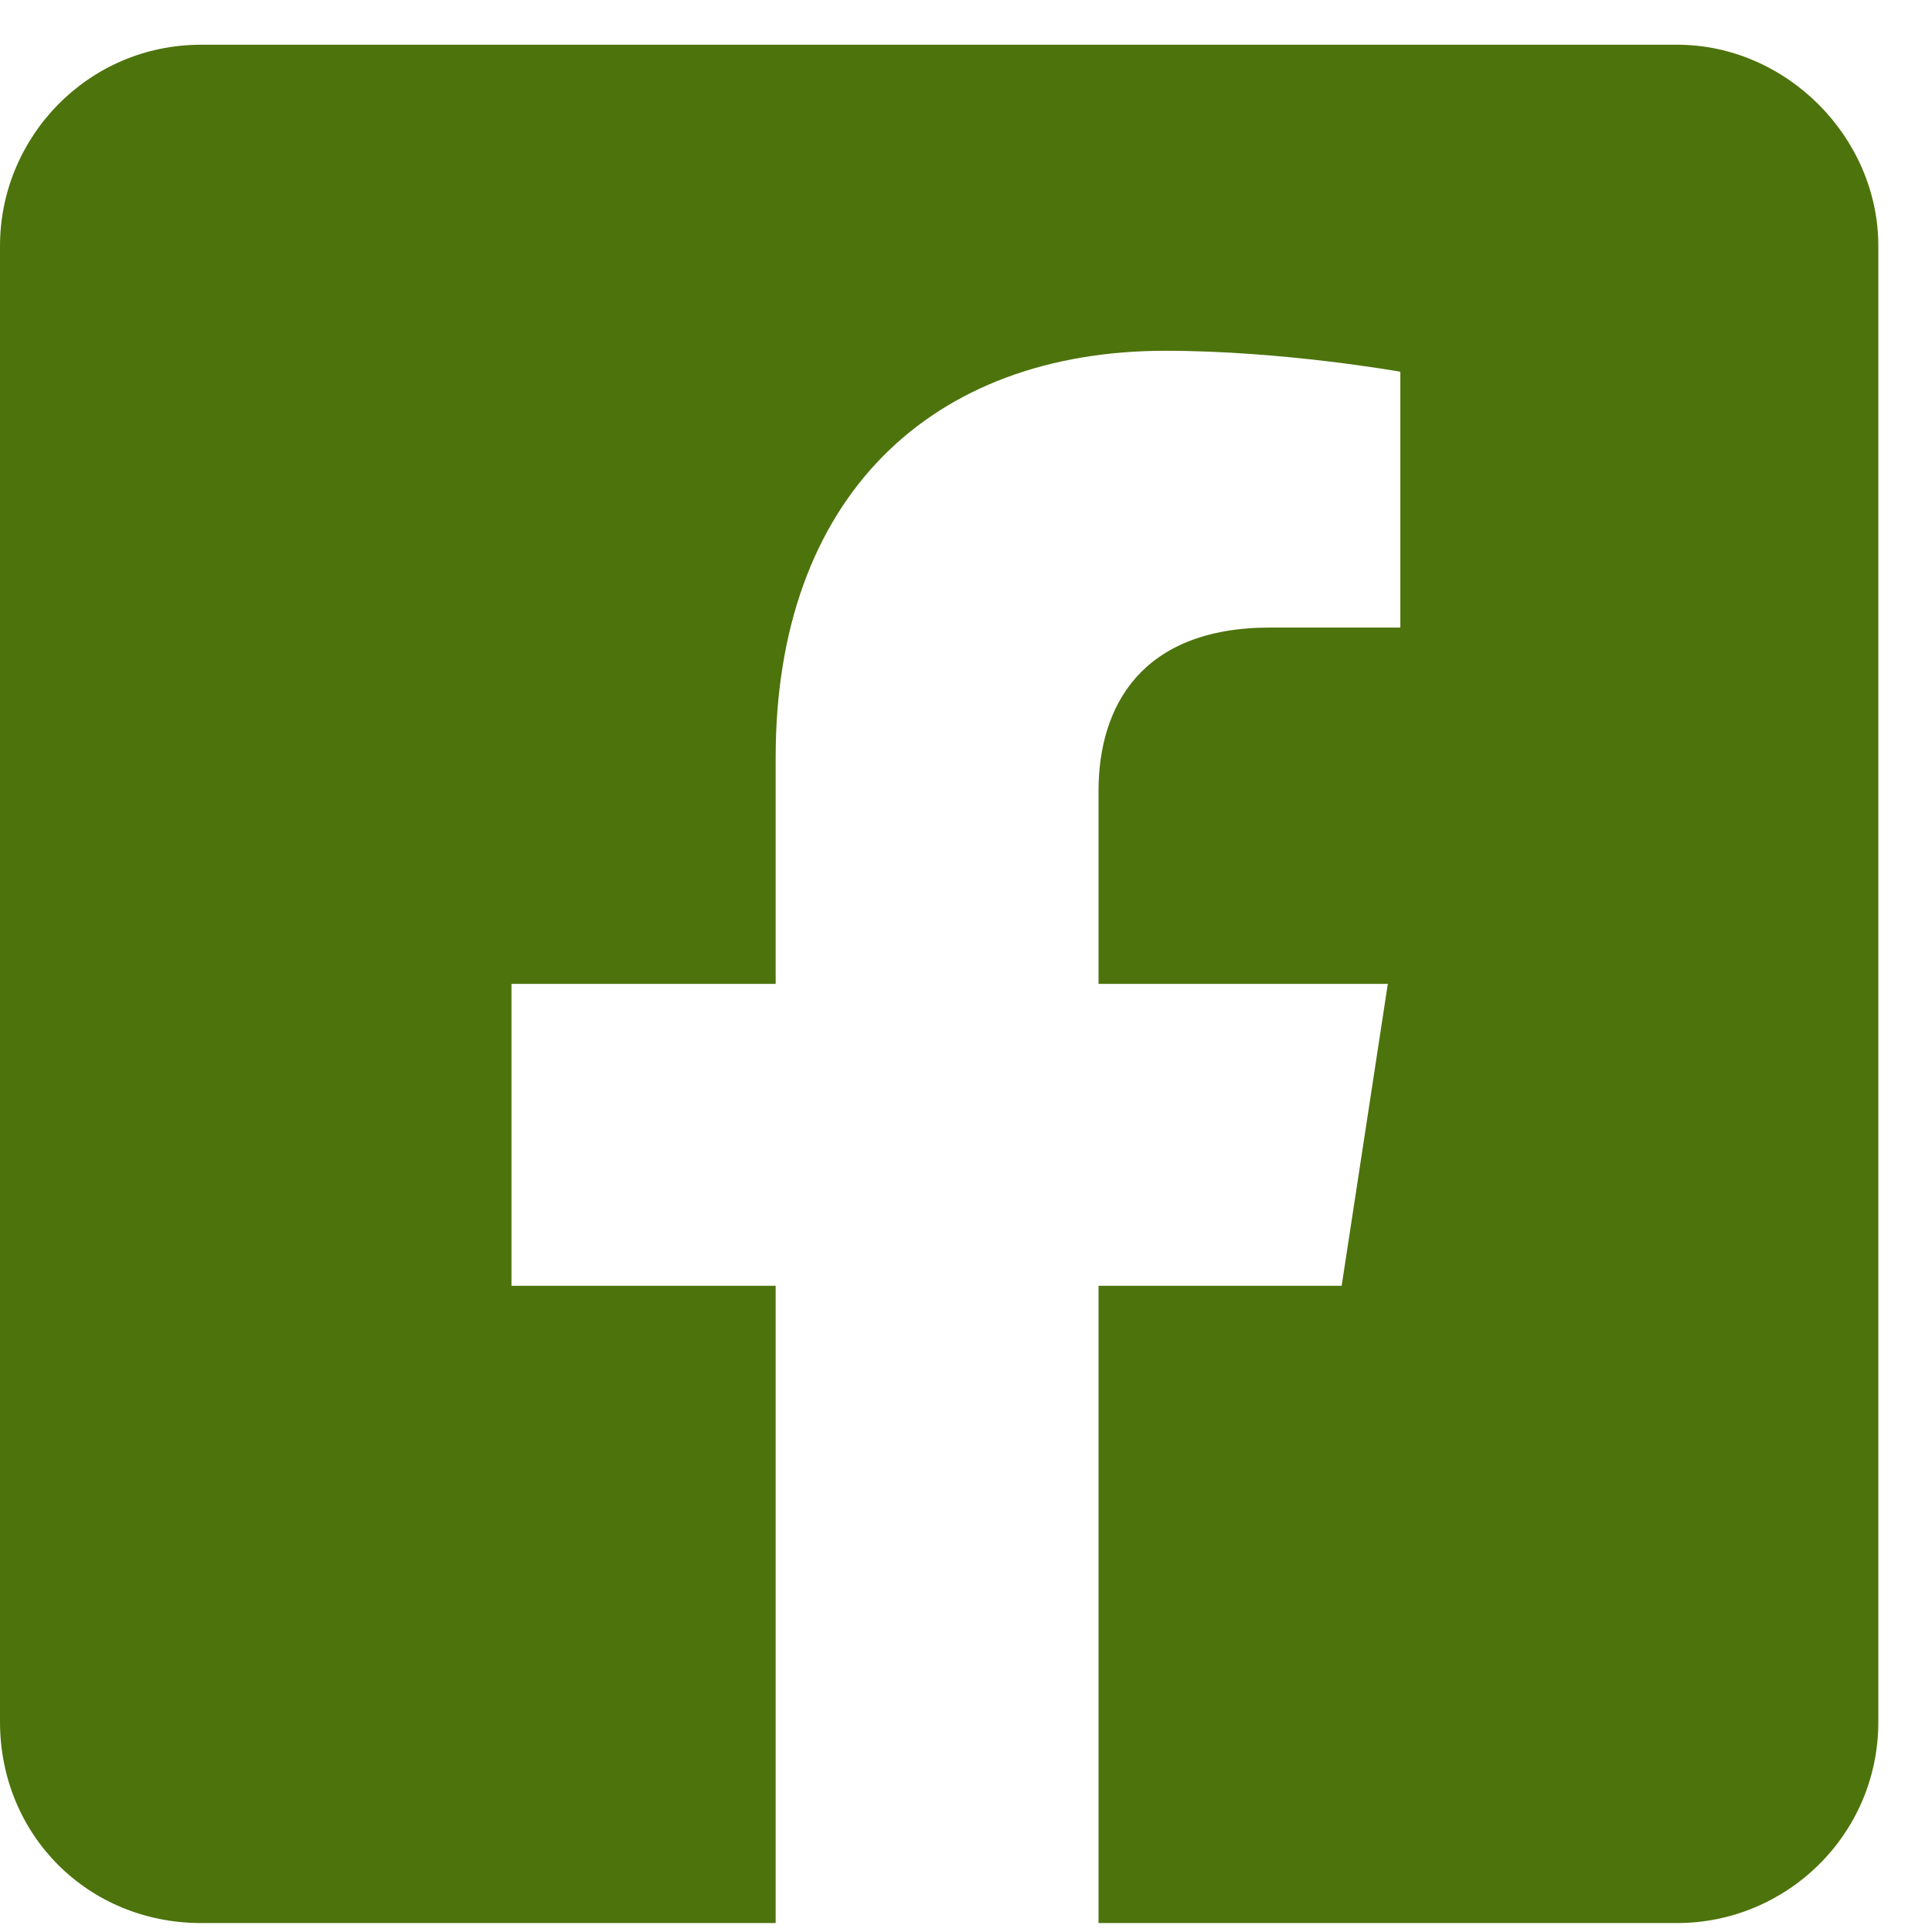 <svg width="27" height="27" viewBox="0 0 27 27" fill="none" xmlns="http://www.w3.org/2000/svg">
<path d="M23.438 0.625C24.961 0.625 26.25 1.914 26.25 3.438V24.062C26.25 25.645 24.961 26.875 23.438 26.875H15.352V17.969H18.75L19.395 13.75H15.352V11.055C15.352 9.883 15.938 8.77 17.754 8.77H19.57V5.195C19.57 5.195 17.93 4.902 16.289 4.902C13.008 4.902 10.84 6.953 10.84 10.586V13.75H7.148V17.969H10.84V26.875H2.812C1.23 26.875 0 25.645 0 24.062V3.438C0 1.914 1.23 0.625 2.812 0.625H23.438Z" fill="#4D730C"/>
</svg>
